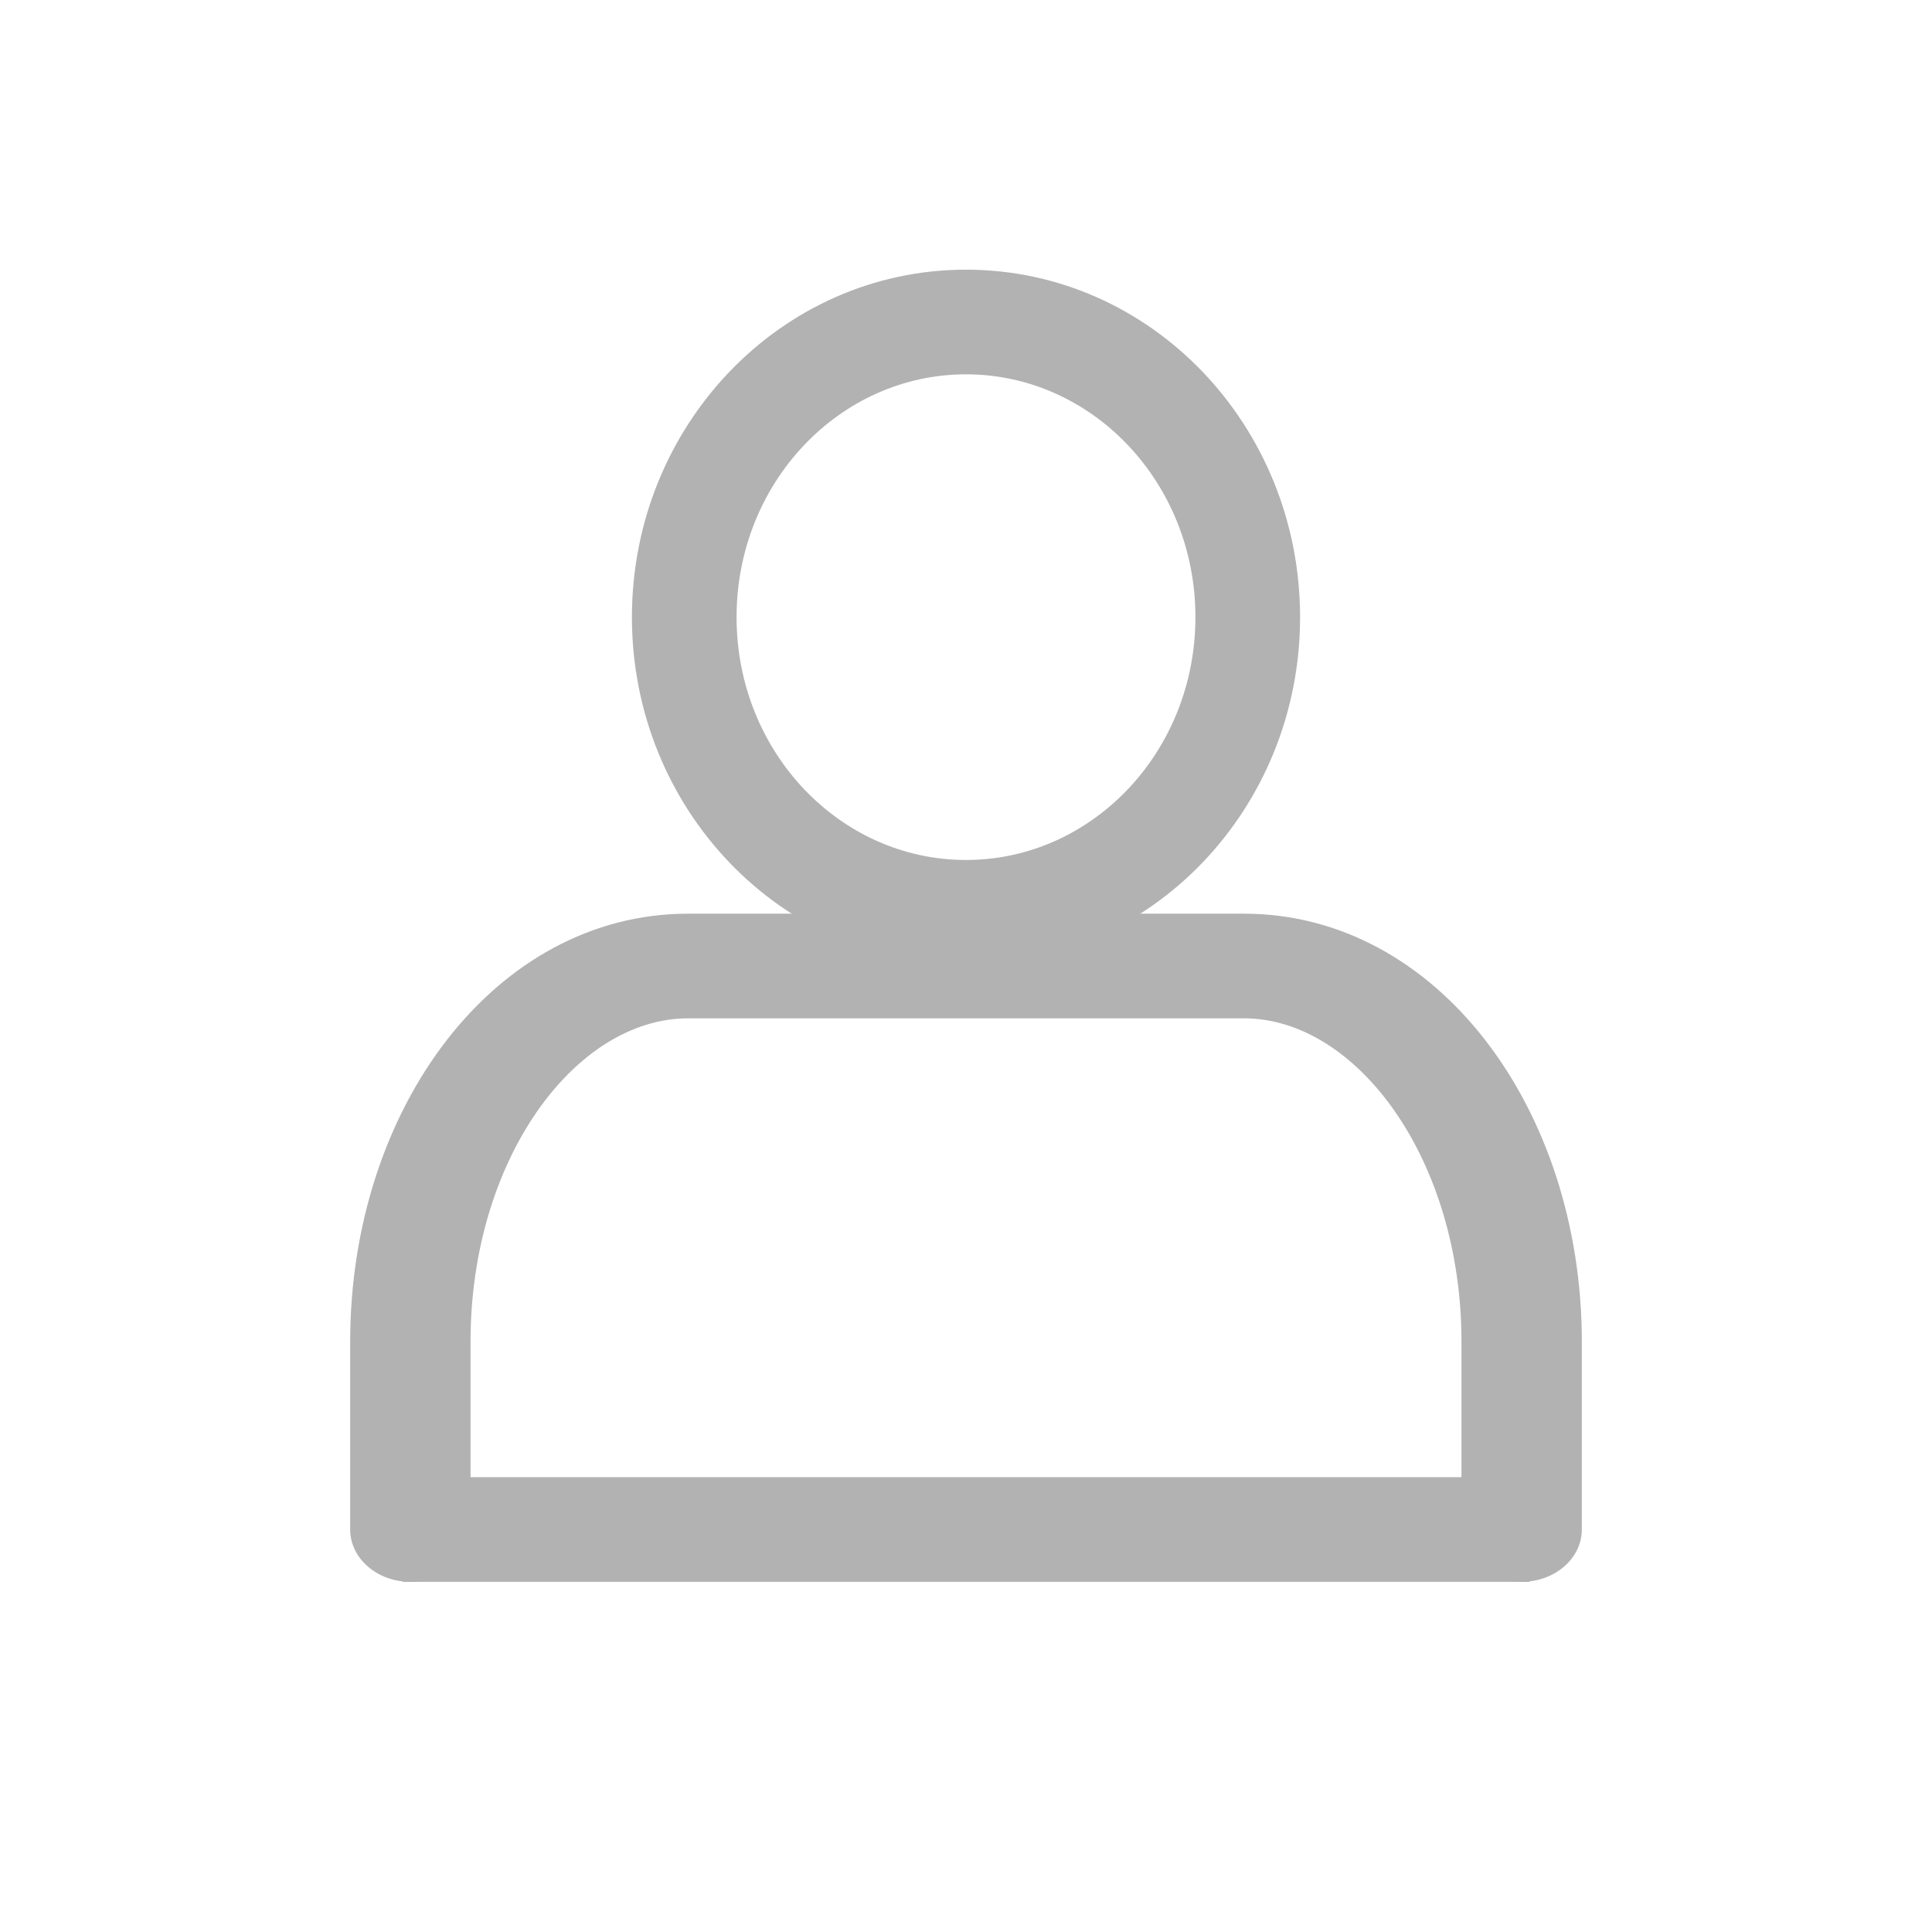 <?xml version="1.0" encoding="UTF-8"?>
<svg width="24px" height="24px" viewBox="0 0 24 24" version="1.1" xmlns="http://www.w3.org/2000/svg" xmlns:xlink="http://www.w3.org/1999/xlink">
    <title>icon/profile</title>
    <g id="icon/profile" stroke="none" stroke-width="1" fill="none" fill-rule="evenodd">
        <path d="M15.451,11.35 C17.857,11.35 19.65,13.775 19.65,16.667 L19.65,19 C19.65,19.359 19.315,19.65 18.902,19.65 C18.489,19.65 18.155,19.359 18.155,19 L18.155,16.667 C18.155,14.404 16.857,12.65 15.451,12.65 L8.549,12.65 C7.143,12.65 5.845,14.404 5.845,16.667 L5.845,19 C5.845,19.359 5.511,19.65 5.098,19.65 C4.685,19.65 4.35,19.359 4.35,19 L4.35,16.667 C4.35,13.775 6.143,11.35 8.549,11.35 L15.451,11.35 Z" id="Path" fill="#B2B2B2" fill-rule="nonzero"></path>
        <path d="M12,3.35 C14.299,3.35 16.15,5.289 16.15,7.667 C16.15,10.044 14.299,11.983 12,11.983 C9.701,11.983 7.85,10.044 7.85,7.667 C7.85,5.289 9.701,3.35 12,3.35 Z M12,4.65 C10.433,4.65 9.15,5.994 9.15,7.667 C9.15,9.339 10.433,10.683 12,10.683 C13.567,10.683 14.85,9.339 14.85,7.667 C14.85,5.994 13.567,4.65 12,4.65 Z" id="Oval" fill="#B2B2B2" fill-rule="nonzero"></path>
        <polygon id="Path-3" fill="#B2B2B2" fill-rule="nonzero" points="5 19.65 19 19.65 19 18.35 5 18.35"></polygon>
    </g>
</svg>